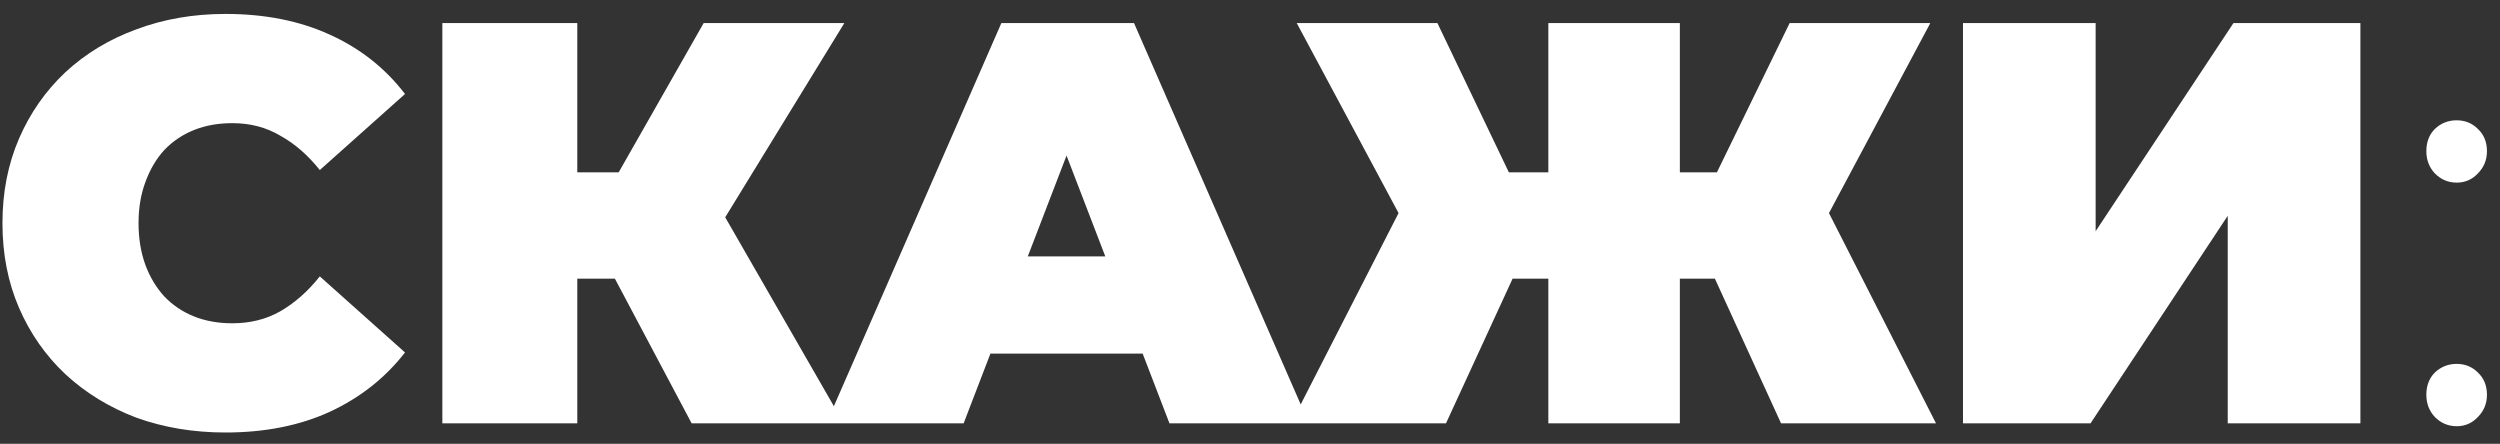 <svg width="169" height="30" viewBox="0 0 169 30" fill="none" xmlns="http://www.w3.org/2000/svg">
<rect x="0" y="0" width="169" height="30" fill="#333333" stroke="none"/>
<path d="M15.241 29.237C13.076 29.237 11.066 28.902 9.211 28.232C7.381 27.536 5.783 26.557 4.418 25.294C3.077 24.032 2.034 22.537 1.286 20.81C0.539 19.084 0.166 17.177 0.166 15.089C0.166 13.002 0.539 11.095 1.286 9.369C2.034 7.642 3.077 6.147 4.418 4.885C5.783 3.622 7.381 2.656 9.211 1.986C11.066 1.29 13.076 0.942 15.241 0.942C17.895 0.942 20.24 1.406 22.276 2.334C24.337 3.261 26.038 4.601 27.378 6.354L21.619 11.495C20.82 10.49 19.931 9.717 18.952 9.175C17.998 8.608 16.916 8.325 15.705 8.325C14.751 8.325 13.888 8.48 13.115 8.789C12.342 9.098 11.672 9.549 11.105 10.142C10.564 10.735 10.138 11.456 9.829 12.306C9.52 13.131 9.365 14.059 9.365 15.089C9.365 16.12 9.52 17.061 9.829 17.911C10.138 18.736 10.564 19.445 11.105 20.037C11.672 20.63 12.342 21.081 13.115 21.39C13.888 21.7 14.751 21.854 15.705 21.854C16.916 21.854 17.998 21.584 18.952 21.042C19.931 20.475 20.82 19.689 21.619 18.684L27.378 23.826C26.038 25.552 24.337 26.892 22.276 27.846C20.24 28.773 17.895 29.237 15.241 29.237ZM46.756 28.619L40.03 15.94L47.297 11.688L57.038 28.619H46.756ZM29.903 28.619V1.56H39.025V28.619H29.903ZM36.397 18.839V11.649H46.64V18.839H36.397ZM48.186 16.056L39.798 15.206L47.568 1.56H57.077L48.186 16.056ZM55.863 28.619L67.692 1.56H76.66L88.488 28.619H79.056L70.32 5.89H73.876L65.141 28.619H55.863ZM62.899 23.903L65.218 17.331H77.665L79.984 23.903H62.899ZM120.4 28.619L114.602 15.94L122.255 11.688L130.875 28.619H120.4ZM110.93 18.839V11.649H119.936V18.839H110.93ZM122.758 16.056L114.331 15.206L120.98 1.56H130.489L122.758 16.056ZM97.748 28.619H87.273L95.932 11.688L103.585 15.94L97.748 28.619ZM113.558 28.619H104.668V1.56H113.558V28.619ZM107.296 18.839H98.212V11.649H107.296V18.839ZM95.429 16.056L87.66 1.56H97.169L103.701 15.206L95.429 16.056ZM132.698 28.619V1.56H141.665V15.631L150.981 1.56H159.563V28.619H150.595V14.587L141.318 28.619H132.698ZM166.069 12.345C165.503 12.345 165.013 12.139 164.601 11.727C164.214 11.314 164.021 10.812 164.021 10.219C164.021 9.601 164.214 9.098 164.601 8.712C165.013 8.325 165.503 8.132 166.069 8.132C166.636 8.132 167.113 8.325 167.5 8.712C167.912 9.098 168.118 9.601 168.118 10.219C168.118 10.812 167.912 11.314 167.5 11.727C167.113 12.139 166.636 12.345 166.069 12.345ZM166.069 28.812C165.503 28.812 165.013 28.606 164.601 28.194C164.214 27.781 164.021 27.279 164.021 26.686C164.021 26.067 164.214 25.565 164.601 25.178C165.013 24.792 165.503 24.599 166.069 24.599C166.636 24.599 167.113 24.792 167.5 25.178C167.912 25.565 168.118 26.067 168.118 26.686C168.118 27.279 167.912 27.781 167.5 28.194C167.113 28.606 166.636 28.812 166.069 28.812Z" fill="white"/>
</svg>
